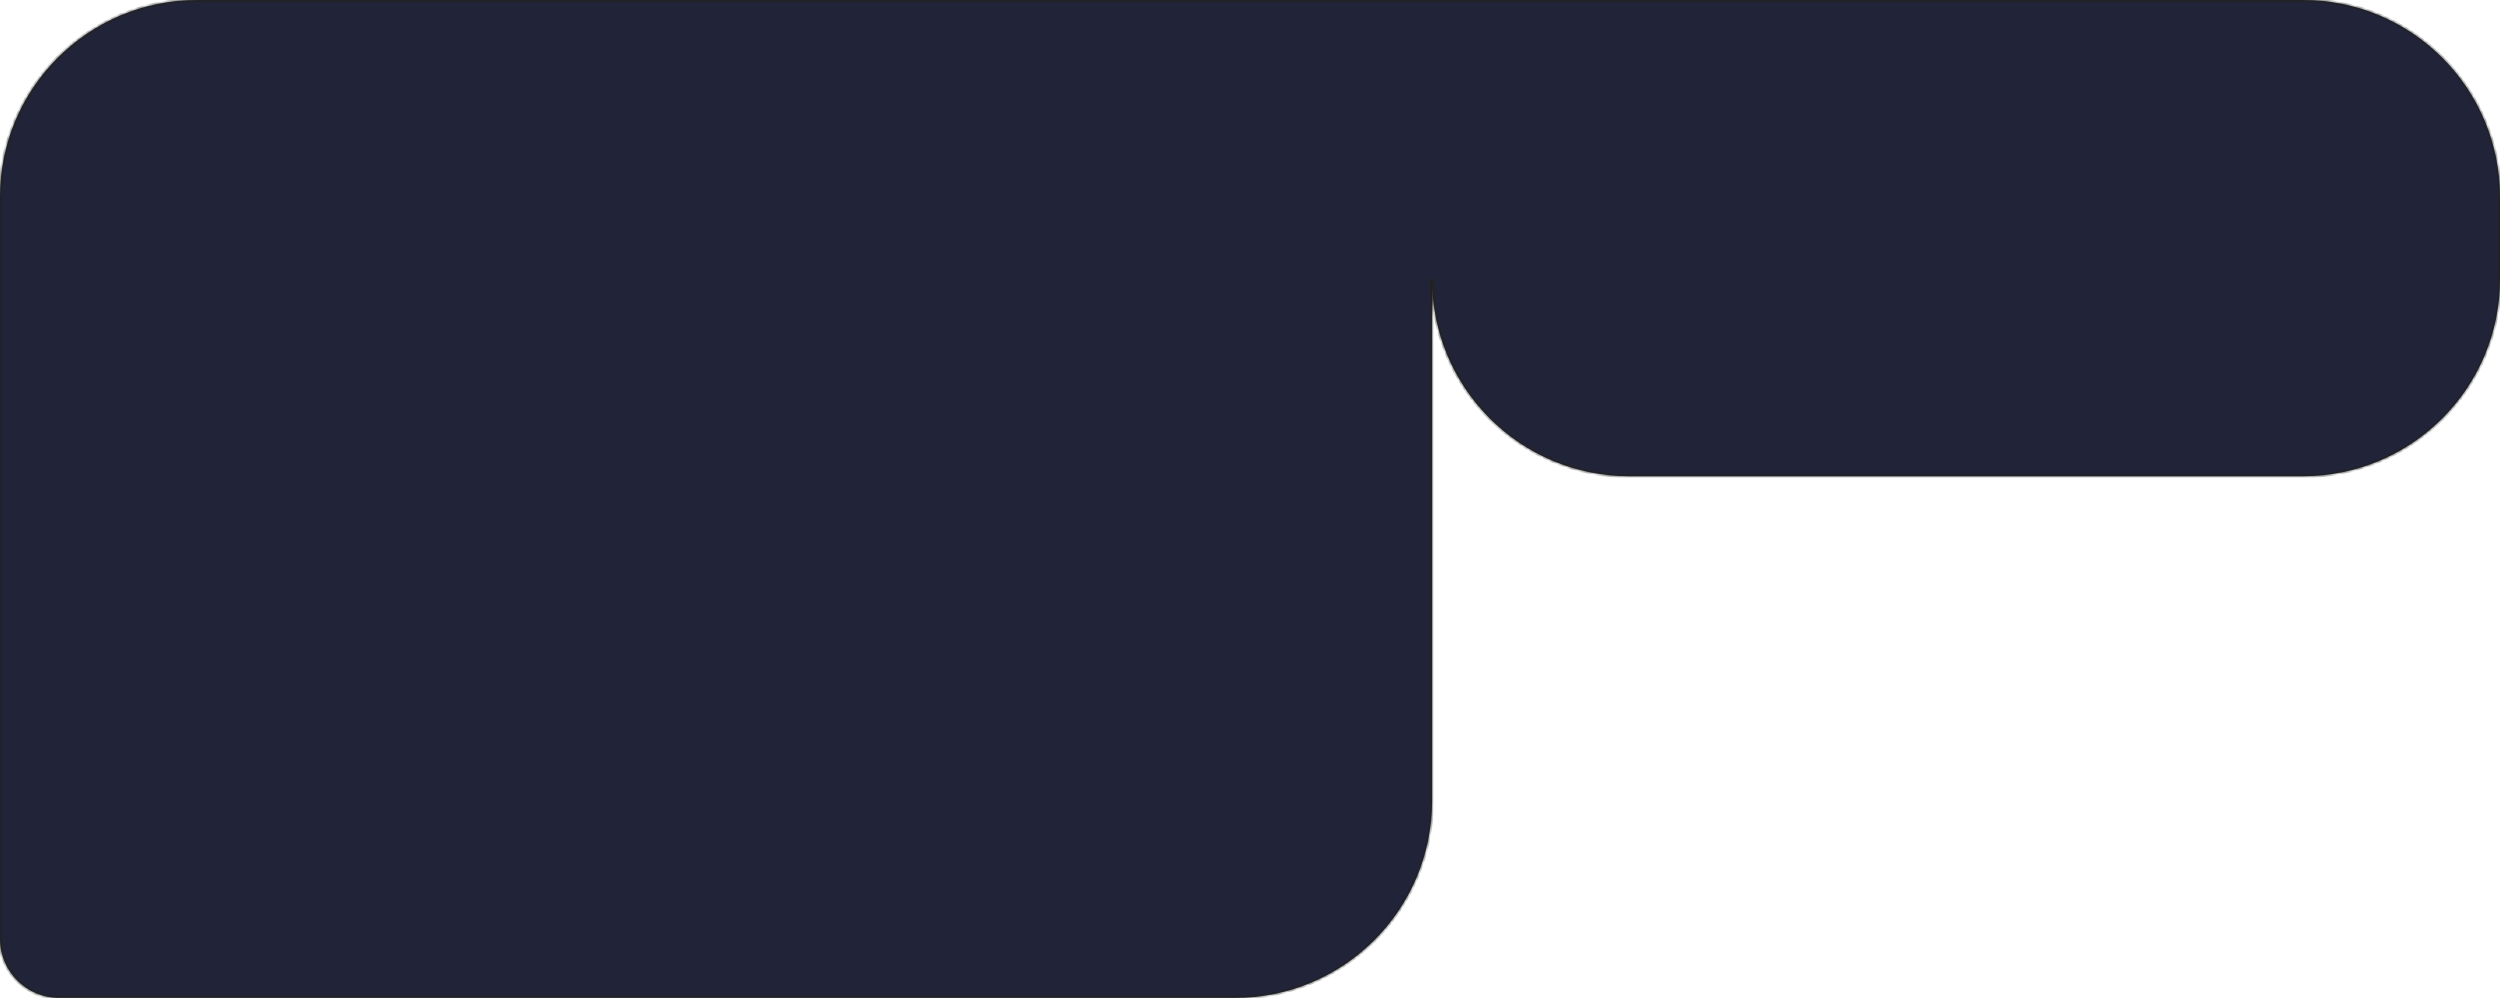 <svg xmlns="http://www.w3.org/2000/svg" width="714" height="285" fill="none"><mask id="a" fill="#fff"><path fill-rule="evenodd" d="M657.691 0C688.79 0 714 25.21 714 56.31v23.38c0 31.1-25.21 56.31-56.309 56.31H465.309C434.21 136 409 110.79 409 79.69v149.001C409 259.79 383.79 285 352.691 285H16.893C7.563 285 0 277.437 0 268.107V56.309C0 25.211 25.21 0 56.31 0H657.69Z" clip-rule="evenodd"/></mask><path fill="#212439" fill-rule="evenodd" d="M657.691 0C688.79 0 714 25.21 714 56.31v23.38c0 31.1-25.21 56.31-56.309 56.31H465.309C434.21 136 409 110.79 409 79.69v149.001C409 259.79 383.79 285 352.691 285H16.893C7.563 285 0 277.437 0 268.107V56.309C0 25.211 25.21 0 56.31 0H657.69Z" clip-rule="evenodd"/><path fill="#212121" d="M713.437 56.31c0-30.789-24.958-55.747-55.746-55.747V-.563c31.41 0 56.872 25.462 56.872 56.872h-1.126Zm0 23.38V56.31h1.126v23.38h-1.126Zm-55.746 55.747c30.788 0 55.746-24.958 55.746-55.746h1.126c0 31.41-25.462 56.872-56.872 56.872v-1.126Zm-192.382 0h192.382v1.126H465.309v-1.126Zm-55.746-55.746c0 30.788 24.958 55.746 55.746 55.746v1.126c-31.41 0-56.872-25.462-56.872-56.872h1.126Zm-1.126 149v-149h1.126v149h-1.126Zm-55.746 55.746c30.788 0 55.746-24.958 55.746-55.746h1.126c0 31.41-25.463 56.872-56.872 56.872v-1.126Zm-335.798 0H352.69v1.126H16.893v-1.126Zm-16.33-16.33c0 9.019 7.311 16.33 16.33 16.33v1.126c-9.64 0-17.456-7.815-17.456-17.456H.563Zm0-211.798v211.798H-.563V56.309H.563ZM56.31.563C25.521.563.563 25.521.563 56.31H-.563C-.563 24.9 24.899-.563 56.309-.563V.563ZM409 .563H56.31V-.563H409V.563Zm248.691 0H409V-.563h248.691V.563Z" mask="url(#a)"/></svg>